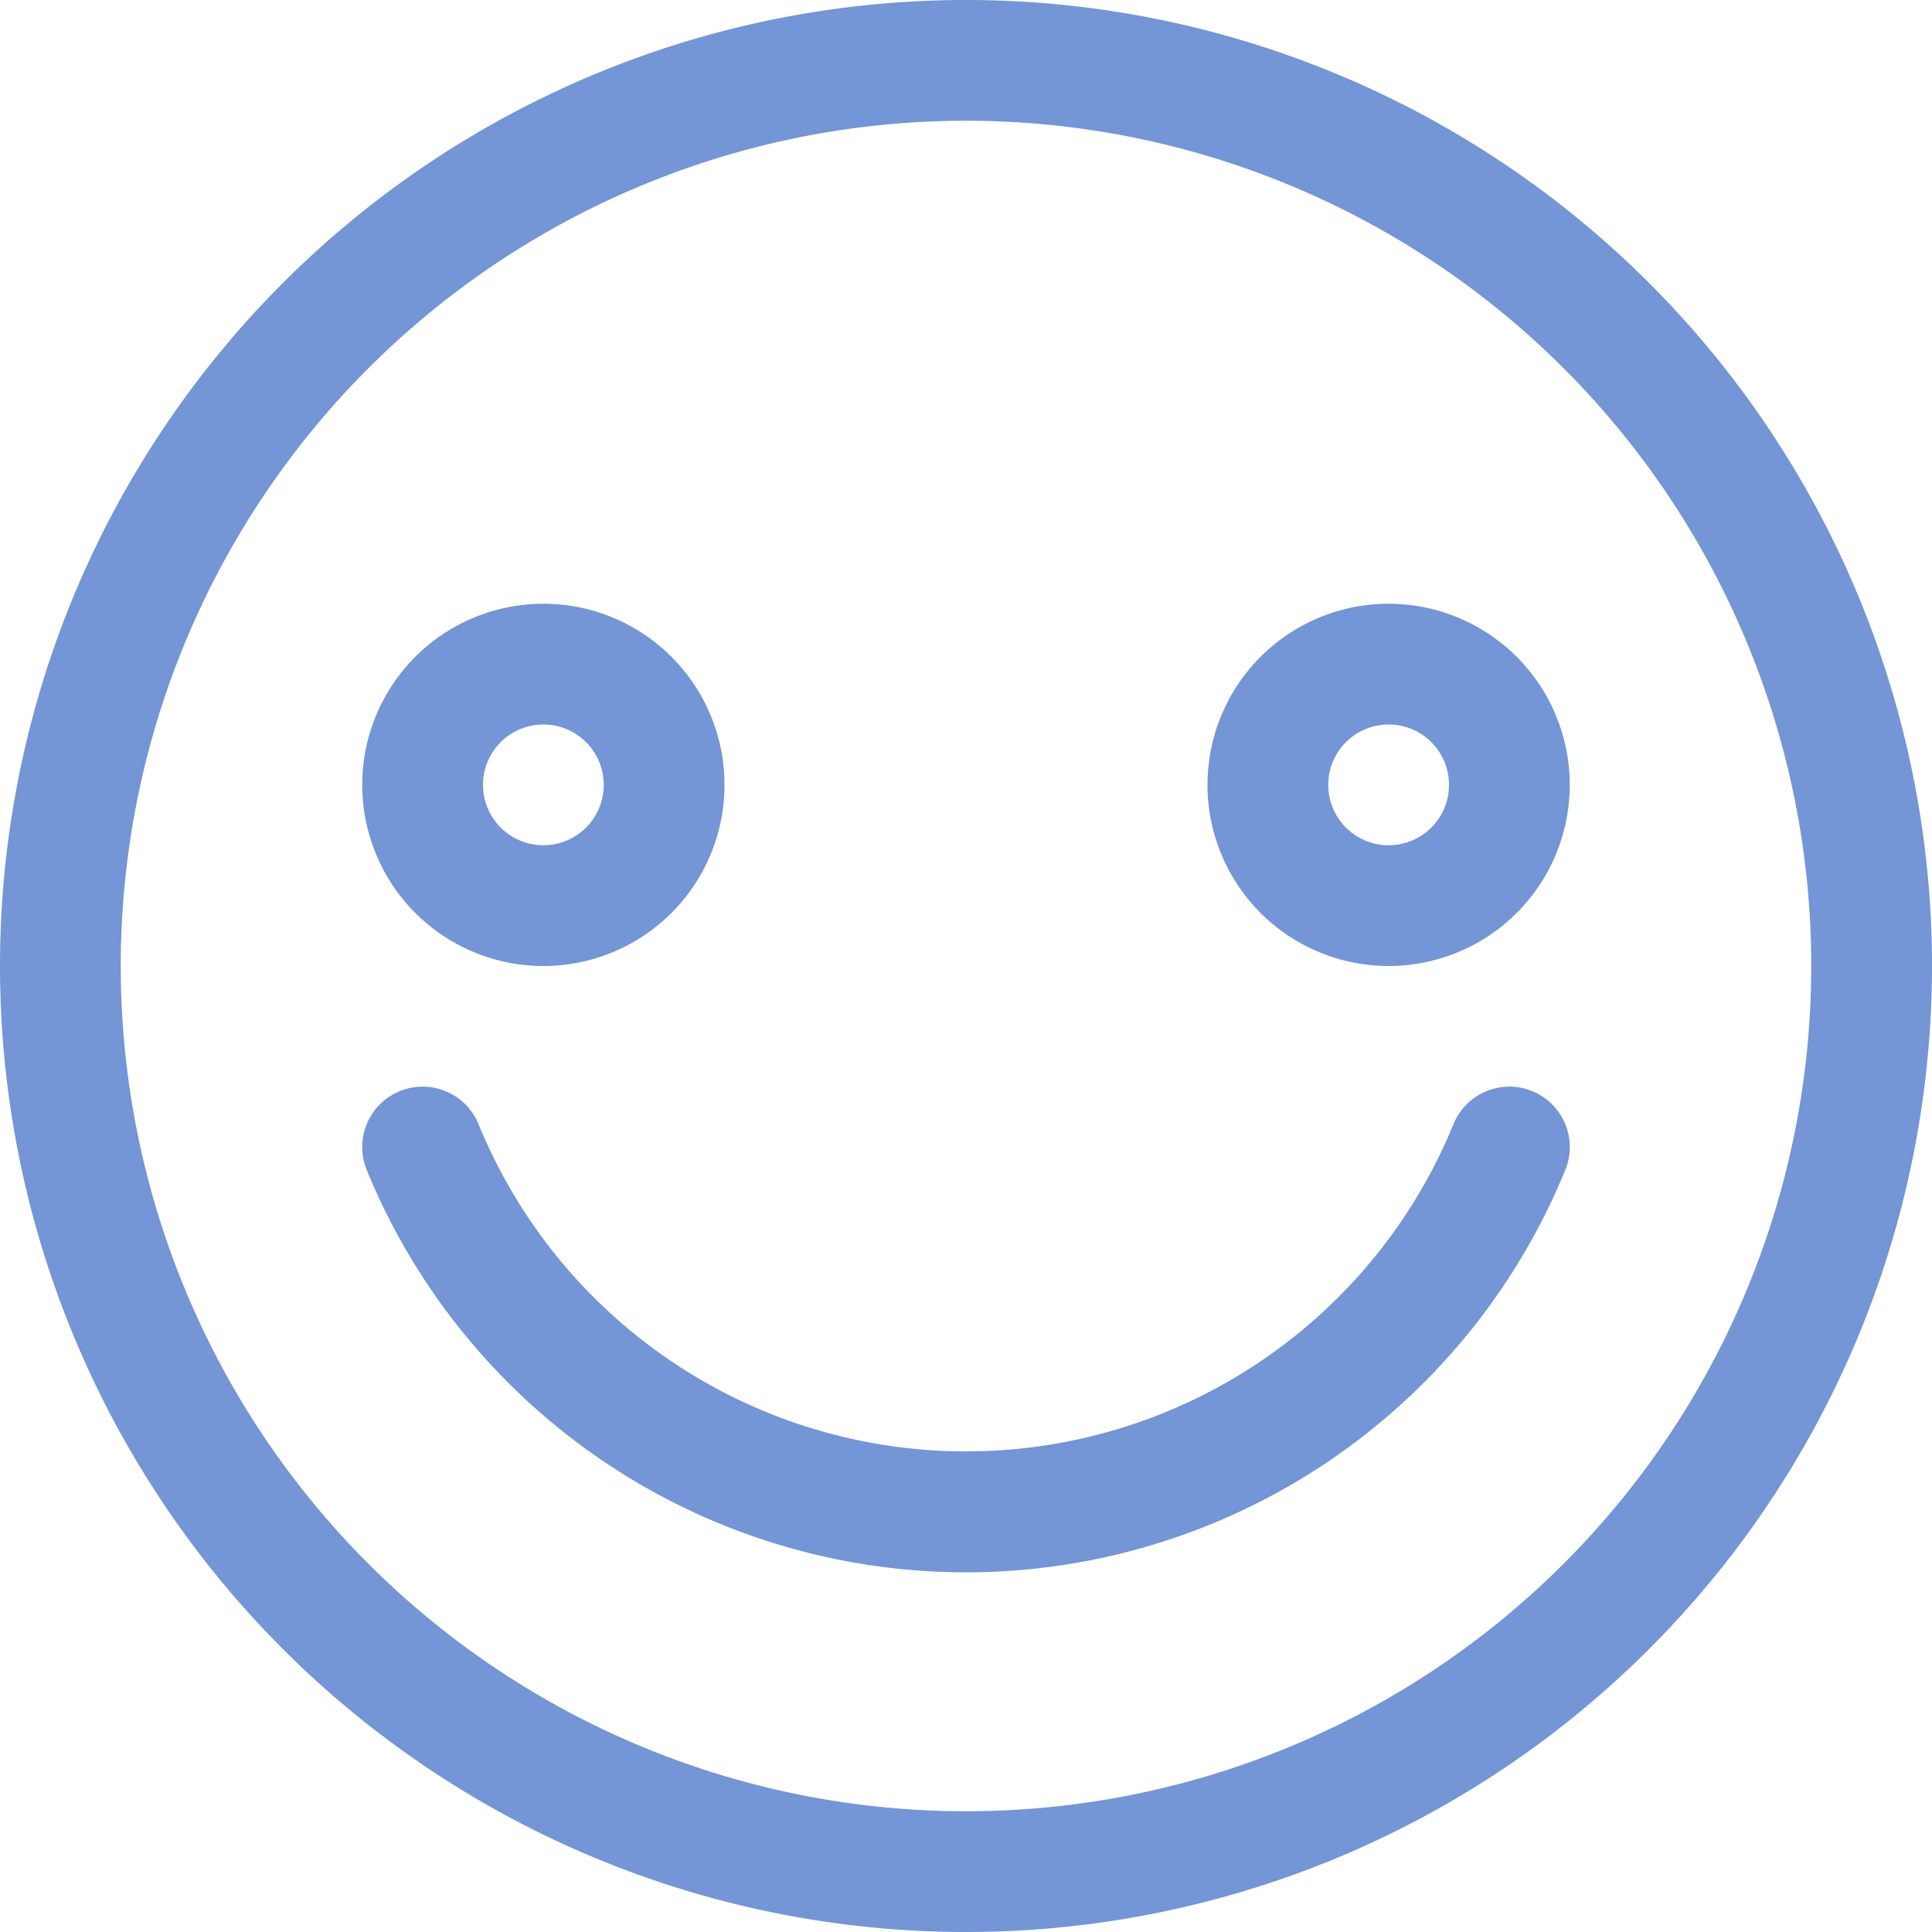 <svg xmlns="http://www.w3.org/2000/svg" viewBox="0 0 16 16"><defs><style type="text/css">.skinbase80{fill:#517bcc;fill-opacity:0.8;}</style></defs><title>基本形状-笑脸</title><path class="skinbase80" d="M8,16a8,8,0,1,1,8-8A8,8,0,0,1,8,16Zm0-1A7,7,0,1,0,1,8,7,7,0,0,0,8,15ZM4.5,8A1.5,1.5,0,1,1,6,6.5,1.5,1.5,0,0,1,4.5,8Zm0-1A.5.5,0,1,0,4,6.5.5.5,0,0,0,4.5,7Zm7,1A1.5,1.5,0,1,1,13,6.5,1.5,1.5,0,0,1,11.5,8Zm0-1a.5.5,0,1,0-.5-.5A.5.5,0,0,0,11.5,7ZM3.037,9.689a.5.5,0,0,1,.926-.379,4.362,4.362,0,0,0,8.074,0,.5.5,0,1,1,.926.379,5.362,5.362,0,0,1-9.926,0Z"/></svg>